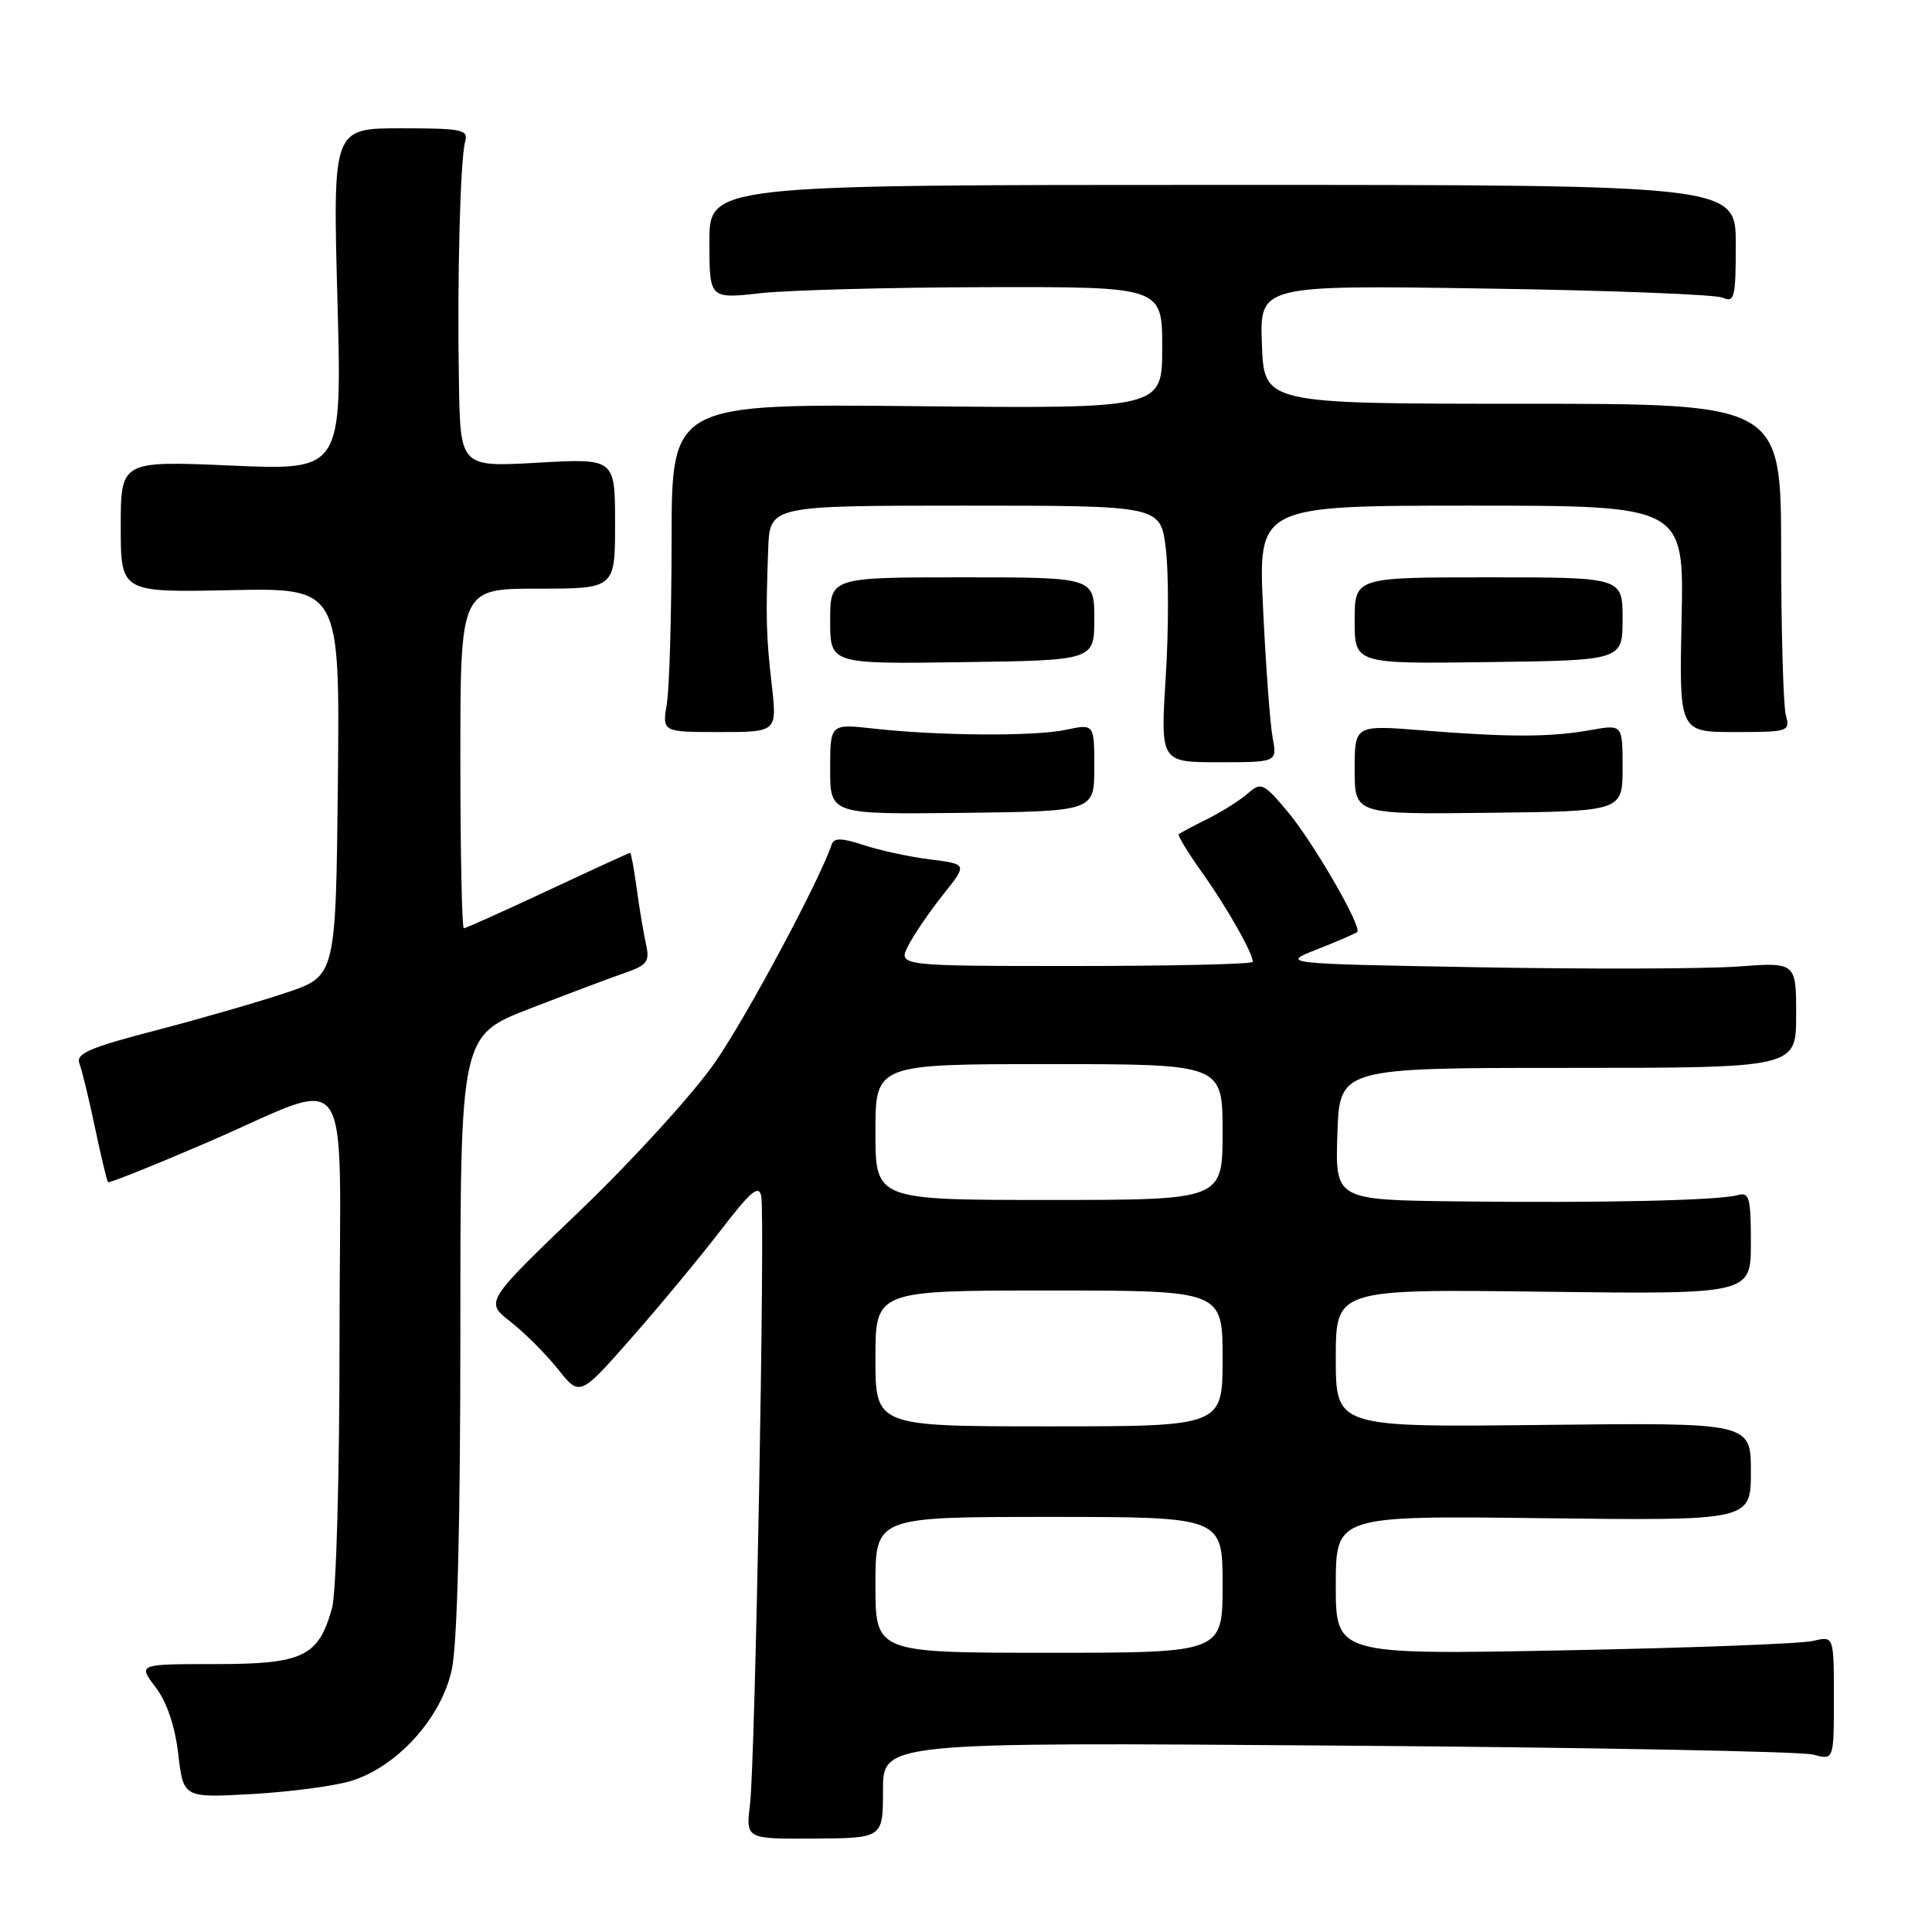 <?xml version="1.0" encoding="UTF-8" standalone="no"?>
<!DOCTYPE svg PUBLIC "-//W3C//DTD SVG 1.1//EN" "http://www.w3.org/Graphics/SVG/1.1/DTD/svg11.dtd" >
<svg xmlns="http://www.w3.org/2000/svg" xmlns:xlink="http://www.w3.org/1999/xlink" version="1.1" viewBox="0 0 256 256">
 <g >
 <path fill="currentColor"
d=" M 117.00 237.21 C 117.00 230.85 117.00 230.85 177.25 231.30 C 210.39 231.54 238.74 232.08 240.25 232.49 C 243.00 233.23 243.00 233.23 243.00 225.00 C 243.00 216.77 243.00 216.77 240.25 217.43 C 238.74 217.80 223.89 218.36 207.25 218.68 C 177.00 219.26 177.00 219.26 177.00 210.05 C 177.00 200.83 177.00 200.83 204.50 201.17 C 232.00 201.50 232.00 201.50 232.00 195.00 C 232.00 188.50 232.00 188.50 204.50 188.81 C 177.00 189.12 177.00 189.12 177.00 179.96 C 177.00 170.81 177.00 170.81 204.50 171.16 C 232.00 171.50 232.00 171.50 232.00 164.68 C 232.00 158.67 231.79 157.92 230.25 158.36 C 227.74 159.07 212.09 159.42 193.21 159.19 C 176.92 159.00 176.92 159.00 177.21 150.25 C 177.50 141.50 177.50 141.50 207.75 141.50 C 238.00 141.50 238.00 141.50 238.00 134.50 C 238.00 127.50 238.00 127.50 230.25 128.07 C 225.99 128.38 210.61 128.43 196.08 128.17 C 169.66 127.70 169.66 127.70 174.58 125.77 C 177.28 124.71 179.65 123.68 179.84 123.49 C 180.51 122.82 173.94 111.48 170.58 107.50 C 167.41 103.74 167.10 103.60 165.35 105.13 C 164.33 106.03 161.93 107.55 160.00 108.51 C 158.07 109.47 156.36 110.38 156.18 110.53 C 156.01 110.68 157.41 112.99 159.31 115.65 C 162.60 120.28 166.00 126.28 166.00 127.45 C 166.00 127.75 155.41 128.00 142.47 128.00 C 118.95 128.00 118.95 128.00 120.38 125.25 C 121.16 123.74 123.24 120.70 125.00 118.50 C 128.19 114.50 128.19 114.50 123.25 113.88 C 120.53 113.54 116.57 112.68 114.45 111.98 C 111.54 111.02 110.50 111.00 110.21 111.88 C 108.63 116.61 98.99 134.63 94.78 140.72 C 91.96 144.81 83.93 153.63 76.95 160.33 C 64.25 172.50 64.25 172.50 67.65 175.14 C 69.52 176.60 72.35 179.43 73.94 181.43 C 76.83 185.06 76.83 185.06 83.68 177.28 C 87.44 173.00 92.76 166.58 95.50 163.02 C 99.50 157.81 100.56 156.92 100.87 158.52 C 101.40 161.25 100.07 233.40 99.38 239.09 C 98.82 243.68 98.82 243.68 107.91 243.62 C 117.00 243.56 117.00 243.56 117.00 237.21 Z  M 46.50 235.99 C 52.63 234.12 58.50 227.63 59.87 221.20 C 60.60 217.77 61.00 202.02 61.00 176.55 C 61.00 137.21 61.00 137.21 70.25 133.63 C 75.34 131.66 81.00 129.53 82.84 128.90 C 85.75 127.89 86.11 127.40 85.60 125.12 C 85.28 123.68 84.72 120.36 84.37 117.75 C 84.01 115.14 83.62 113.00 83.50 113.00 C 83.38 113.00 78.47 115.25 72.60 118.00 C 66.72 120.75 61.71 123.00 61.46 123.00 C 61.21 123.00 61.00 112.88 61.00 100.50 C 61.00 78.00 61.00 78.00 71.25 78.00 C 81.50 78.00 81.50 78.00 81.50 69.36 C 81.50 60.73 81.50 60.73 71.25 61.31 C 61.00 61.89 61.00 61.89 60.81 50.69 C 60.57 36.90 60.98 21.09 61.64 18.75 C 62.09 17.18 61.23 17.00 53.12 17.00 C 44.10 17.00 44.10 17.00 44.71 39.66 C 45.32 62.33 45.32 62.33 30.66 61.69 C 16.00 61.06 16.00 61.06 16.00 69.78 C 16.00 78.50 16.00 78.50 30.52 78.20 C 45.03 77.90 45.03 77.90 44.77 103.61 C 44.50 129.32 44.50 129.32 37.95 131.53 C 34.34 132.74 26.56 134.99 20.65 136.53 C 11.87 138.81 10.02 139.61 10.52 140.91 C 10.86 141.79 11.79 145.62 12.59 149.44 C 13.40 153.26 14.17 156.51 14.32 156.65 C 14.46 156.79 20.25 154.48 27.18 151.50 C 47.33 142.85 45.00 139.50 44.99 177.14 C 44.99 195.63 44.56 211.04 43.99 213.10 C 42.20 219.52 40.17 220.50 28.53 220.50 C 18.28 220.50 18.28 220.50 20.61 223.55 C 22.10 225.51 23.18 228.69 23.62 232.42 C 24.30 238.23 24.30 238.23 33.40 237.72 C 38.41 237.44 44.30 236.66 46.50 235.99 Z  M 145.00 101.70 C 145.00 95.91 145.00 95.91 141.25 96.70 C 137.06 97.59 124.50 97.51 115.75 96.54 C 110.00 95.90 110.00 95.90 110.00 101.91 C 110.00 107.91 110.00 107.91 127.50 107.71 C 145.00 107.50 145.00 107.50 145.00 101.70 Z  M 215.00 101.74 C 215.00 95.98 215.00 95.98 210.75 96.74 C 205.44 97.69 199.99 97.70 188.50 96.78 C 179.50 96.06 179.50 96.06 179.50 101.98 C 179.50 107.91 179.50 107.91 197.25 107.70 C 215.00 107.50 215.00 107.50 215.00 101.74 Z  M 168.63 97.75 C 168.30 95.96 167.73 88.31 167.37 80.75 C 166.70 67.00 166.70 67.00 194.92 67.00 C 223.14 67.00 223.14 67.00 222.82 82.00 C 222.50 97.00 222.50 97.00 229.87 97.00 C 237.02 97.00 237.22 96.93 236.63 94.75 C 236.30 93.51 236.02 83.72 236.01 73.00 C 236.00 53.50 236.00 53.50 201.75 53.50 C 167.50 53.50 167.50 53.50 167.21 45.64 C 166.91 37.78 166.91 37.78 196.71 38.23 C 213.09 38.47 227.29 39.02 228.25 39.44 C 229.83 40.14 230.00 39.47 230.00 32.36 C 230.00 24.50 230.00 24.50 162.00 24.50 C 94.00 24.50 94.00 24.50 94.00 32.05 C 94.00 39.60 94.00 39.60 100.75 38.85 C 104.46 38.44 117.96 38.08 130.75 38.05 C 154.00 38.00 154.00 38.00 154.00 46.07 C 154.00 54.15 154.00 54.15 121.50 53.82 C 89.00 53.50 89.00 53.50 88.99 71.50 C 88.98 81.40 88.70 91.19 88.36 93.25 C 87.74 97.00 87.74 97.00 95.35 97.00 C 102.97 97.00 102.97 97.00 102.26 90.75 C 101.51 84.13 101.46 81.93 101.79 72.75 C 102.00 67.00 102.00 67.00 127.88 67.00 C 153.77 67.00 153.77 67.00 154.47 72.64 C 154.86 75.75 154.86 83.40 154.47 89.64 C 153.76 101.00 153.76 101.00 161.49 101.00 C 169.23 101.00 169.23 101.00 168.63 97.75 Z  M 145.00 82.00 C 145.00 76.50 145.00 76.50 127.50 76.50 C 110.00 76.50 110.00 76.50 110.00 82.24 C 110.00 87.99 110.00 87.99 127.50 87.74 C 145.00 87.50 145.00 87.50 145.00 82.00 Z  M 215.00 82.00 C 215.00 76.50 215.00 76.50 197.25 76.50 C 179.50 76.50 179.50 76.50 179.50 82.23 C 179.50 87.97 179.50 87.97 197.25 87.73 C 215.00 87.50 215.00 87.50 215.00 82.00 Z  M 116.00 210.00 C 116.00 201.00 116.00 201.00 139.00 201.00 C 162.00 201.00 162.00 201.00 162.00 210.00 C 162.00 219.00 162.00 219.00 139.00 219.00 C 116.00 219.00 116.00 219.00 116.00 210.00 Z  M 116.00 180.00 C 116.00 171.00 116.00 171.00 139.00 171.00 C 162.00 171.00 162.00 171.00 162.00 180.00 C 162.00 189.00 162.00 189.00 139.00 189.00 C 116.00 189.00 116.00 189.00 116.00 180.00 Z  M 116.00 150.00 C 116.00 141.00 116.00 141.00 139.00 141.00 C 162.00 141.00 162.00 141.00 162.00 150.00 C 162.00 159.00 162.00 159.00 139.00 159.00 C 116.00 159.00 116.00 159.00 116.00 150.00 Z "/>
</g>
</svg>